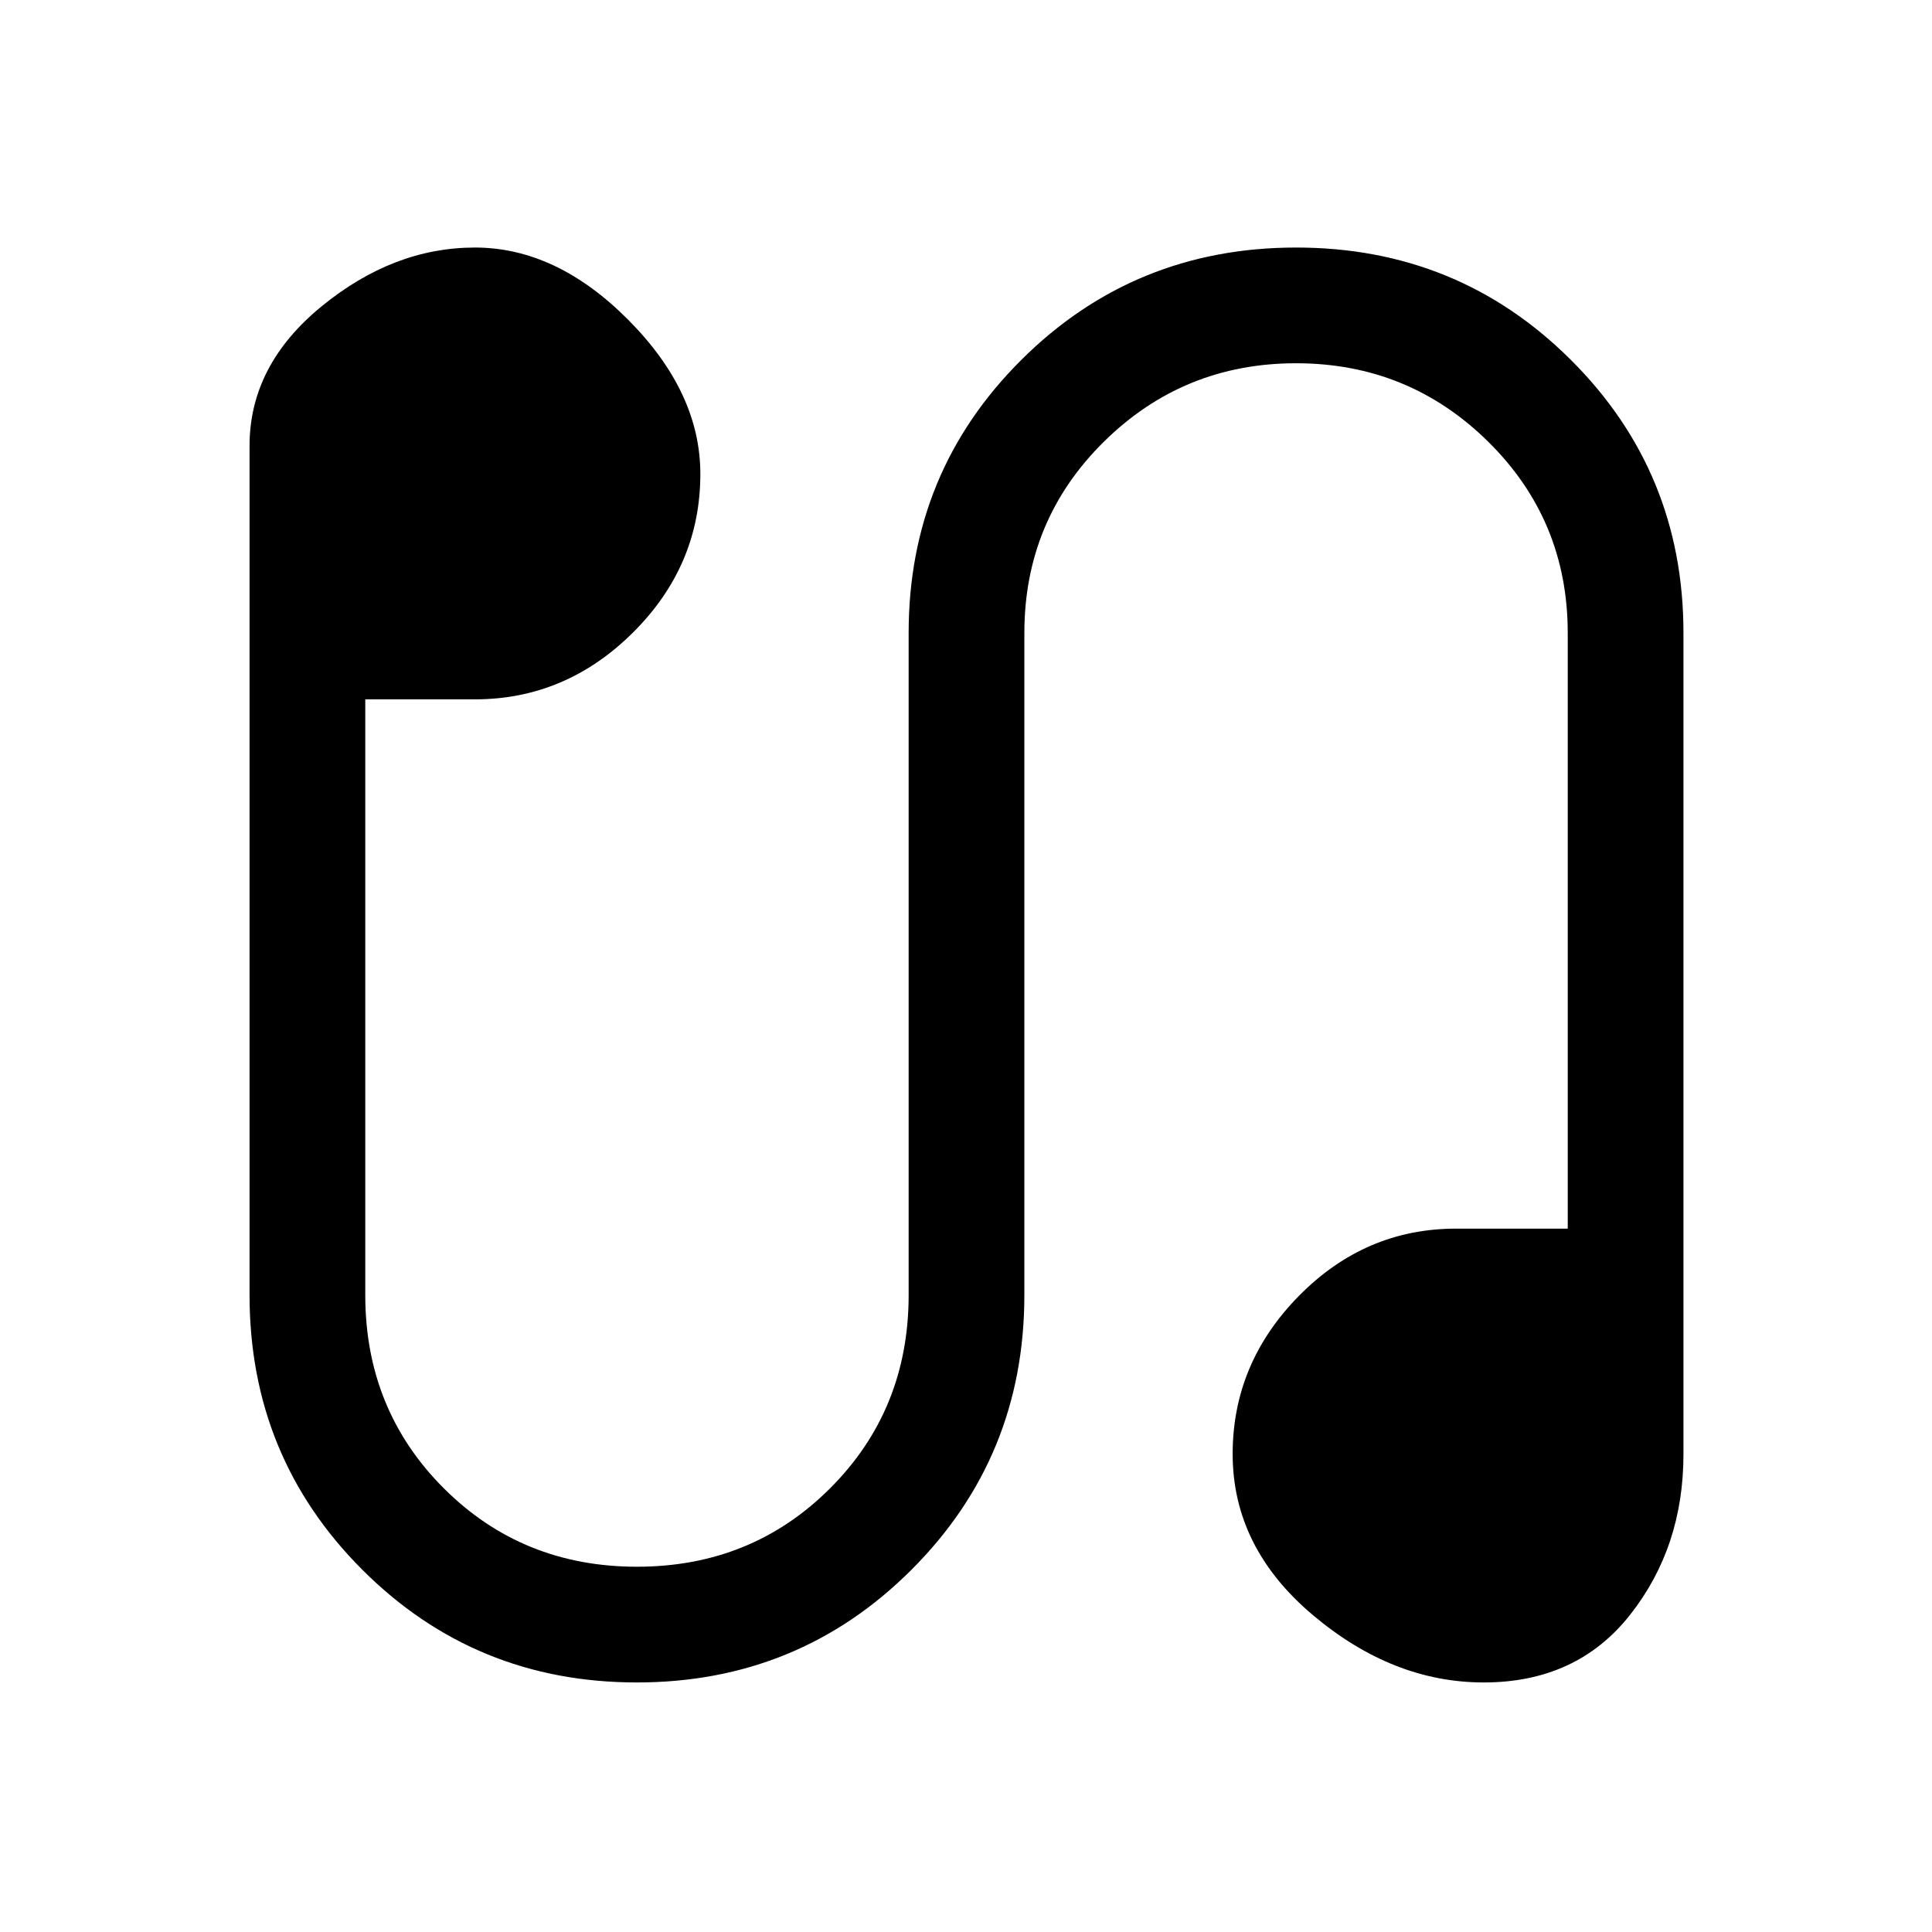 <svg xmlns="http://www.w3.org/2000/svg" height="48" viewBox="0 -960 960 960" width="48"><path d="M316.45-124Q236-124 180-180.04q-56-56.03-56-136.46v-422q0-39.98 35.75-69.24Q195.5-837 236-837t76.25 36Q348-765 348-724.5q0 45.5-33.42 78.75Q281.15-612.5 236-612.5h-54.5v296q0 57 39 96t96 39q57 0 96-39t39-96v-329q0-79.96 56.05-135.73Q563.61-837 644.05-837q80.45 0 136.45 55.77 56 55.77 56 135.73v408.1q0 46.13-26.5 79.76Q783.5-124 737.25-124q-45.25 0-85-33.57T612.5-237.5q0-45.15 32.93-78.58 32.92-33.42 78.07-33.42H779v-296q0-56-39.5-95t-95.5-39q-56 0-95.5 39t-39.5 95v329q0 80.43-56.05 136.46Q396.89-124 316.45-124Z"/></svg>